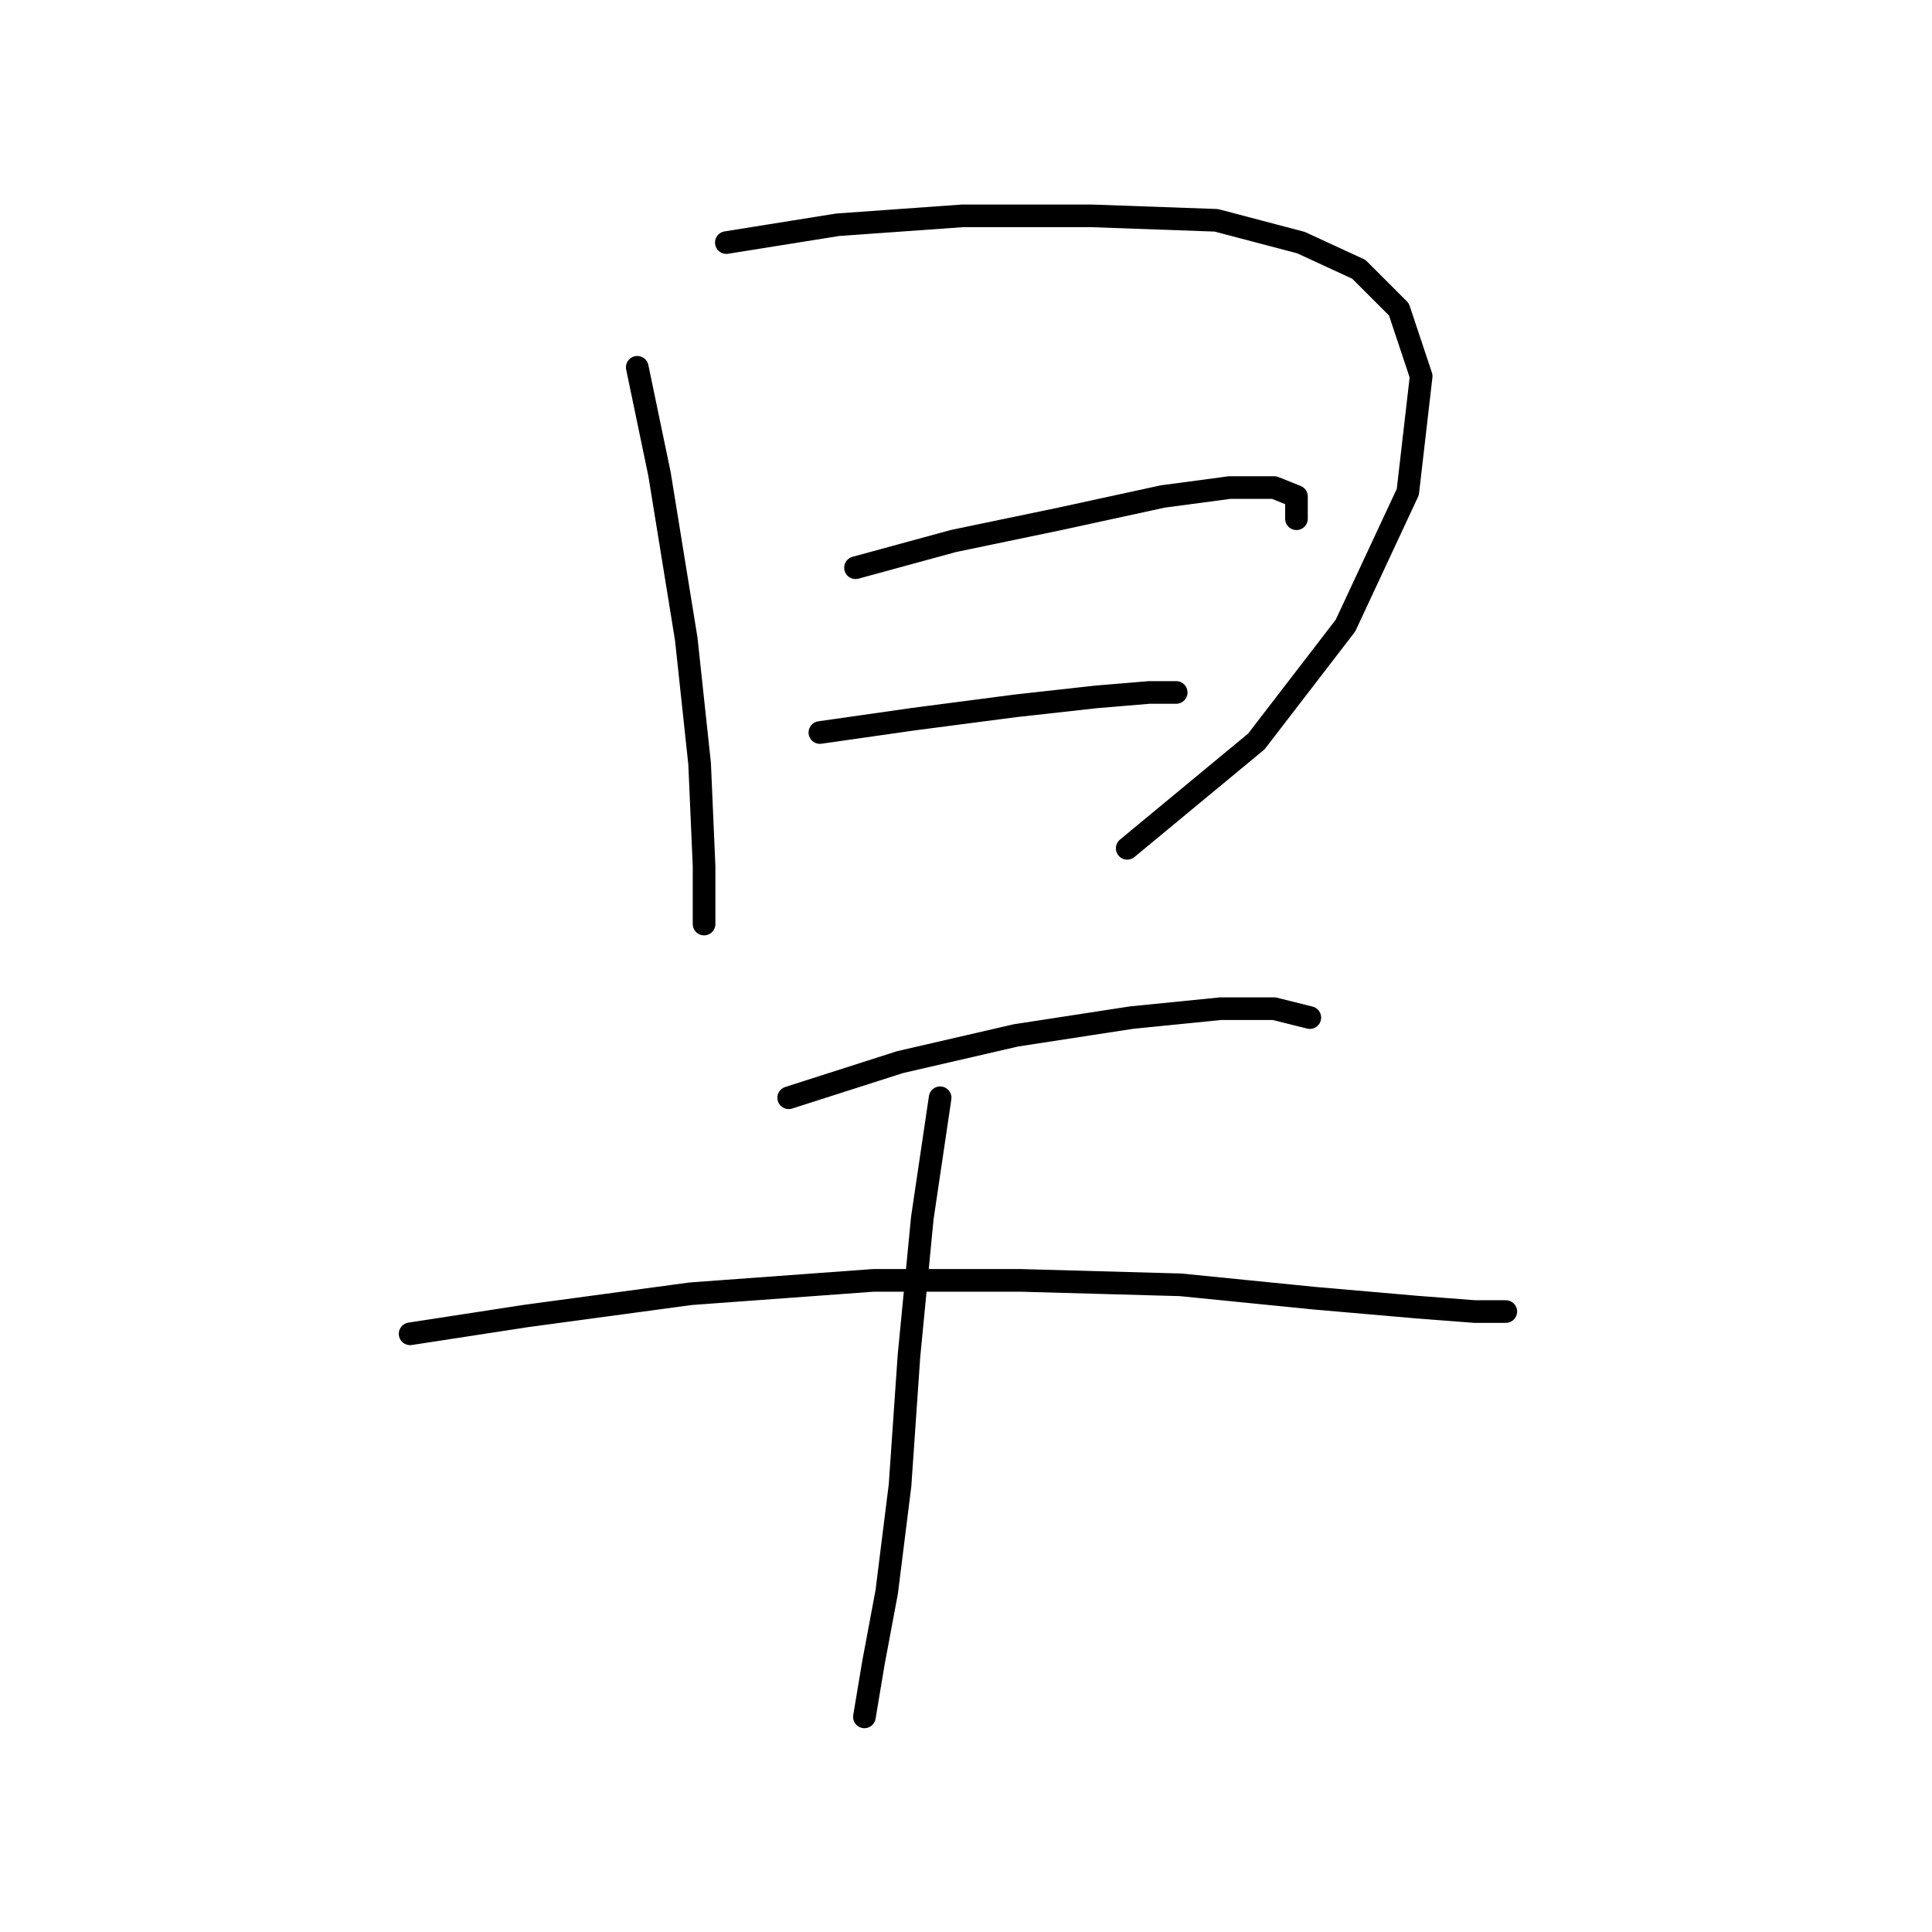 <?xml version="1.0" standalone="no"?>
    <svg width="256" height="256" xmlns="http://www.w3.org/2000/svg" version="1.1">
    <polyline stroke="black" stroke-width="3" stroke-linecap="round" fill="transparent" stroke-linejoin="round" points="84.44 48.668 87.391 62.833 90.932 84.669 92.703 101.195 93.293 114.769 93.293 122.441 93.293 122.441 " />
        <polyline stroke="black" stroke-width="3" stroke-linecap="round" fill="transparent" stroke-linejoin="round" points="96.244 32.143 110.998 29.782 127.524 28.602 144.639 28.602 161.164 29.192 172.378 32.143 180.05 35.684 185.362 40.996 188.313 49.849 186.542 65.193 178.279 82.899 166.476 98.244 149.36 112.408 149.36 112.408 " />
        <polyline stroke="black" stroke-width="3" stroke-linecap="round" fill="transparent" stroke-linejoin="round" points="113.359 75.227 126.343 71.685 140.508 68.735 154.082 65.784 162.935 64.603 168.836 64.603 171.787 65.784 171.787 68.735 171.787 68.735 " />
        <polyline stroke="black" stroke-width="3" stroke-linecap="round" fill="transparent" stroke-linejoin="round" points="108.638 97.063 121.031 95.293 134.606 93.522 145.229 92.342 152.311 91.752 155.852 91.752 155.852 91.752 " />
        <polyline stroke="black" stroke-width="3" stroke-linecap="round" fill="transparent" stroke-linejoin="round" points="104.506 145.459 119.261 140.737 134.606 137.196 149.951 134.835 161.754 133.655 168.836 133.655 173.558 134.835 173.558 134.835 " />
        <polyline stroke="black" stroke-width="3" stroke-linecap="round" fill="transparent" stroke-linejoin="round" points="54.341 176.738 69.685 174.378 91.522 171.427 115.72 169.656 135.196 169.656 156.443 170.246 174.148 172.017 187.722 173.197 195.395 173.787 199.526 173.787 199.526 173.787 " />
        <polyline stroke="black" stroke-width="3" stroke-linecap="round" fill="transparent" stroke-linejoin="round" points="124.573 145.459 122.212 161.394 120.441 179.689 119.261 196.805 117.49 210.969 115.72 220.412 114.539 227.494 114.539 227.494 " />
        </svg>